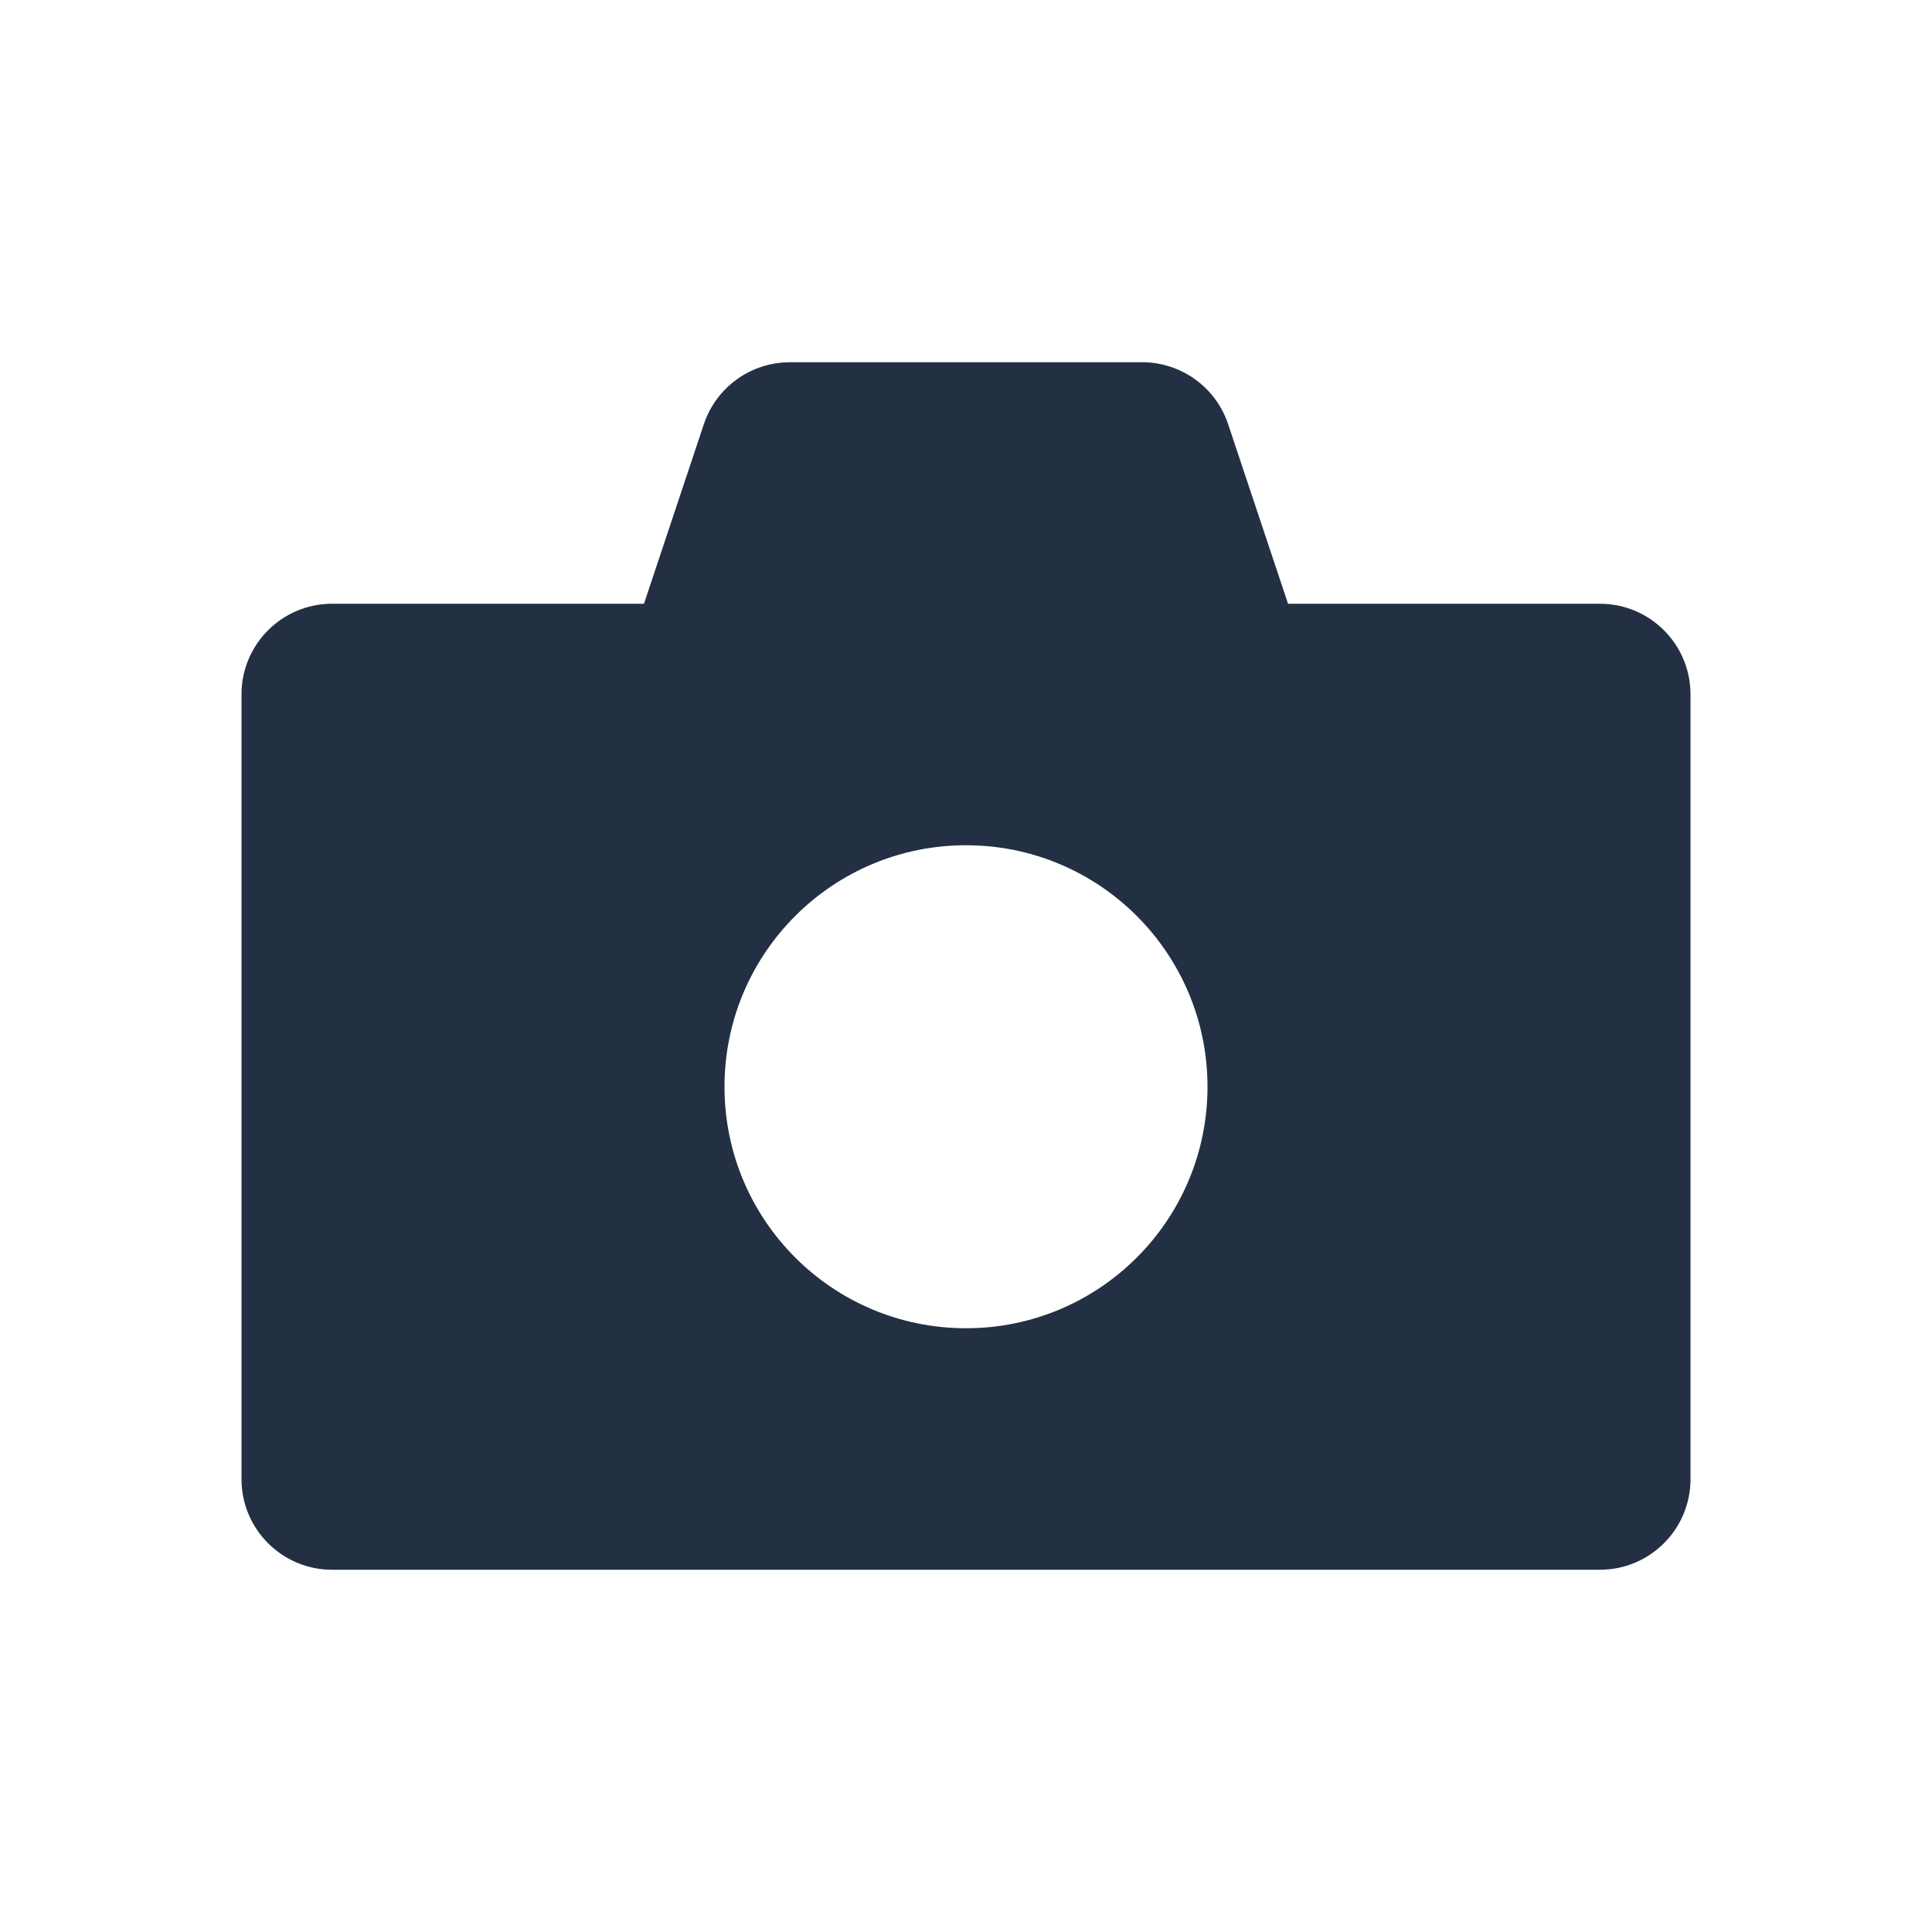 <svg width="16" height="16" viewBox="0 0 16 16" fill="none" xmlns="http://www.w3.org/2000/svg">
<path fill-rule="evenodd" clip-rule="evenodd" d="M6.541 3C6.218 3 5.931 3.207 5.829 3.513L5.333 5H2.75C2.336 5 2 5.336 2 5.75V12.25C2 12.664 2.336 13 2.75 13H13.25C13.664 13 14 12.664 14 12.25V5.75C14 5.336 13.664 5 13.25 5H10.667L10.171 3.513C10.069 3.207 9.782 3 9.459 3H6.541ZM10 9C10 10.105 9.105 11 8 11C6.895 11 6 10.105 6 9C6 7.895 6.895 7 8 7C9.105 7 10 7.895 10 9Z" fill="#233043"/>
</svg>
